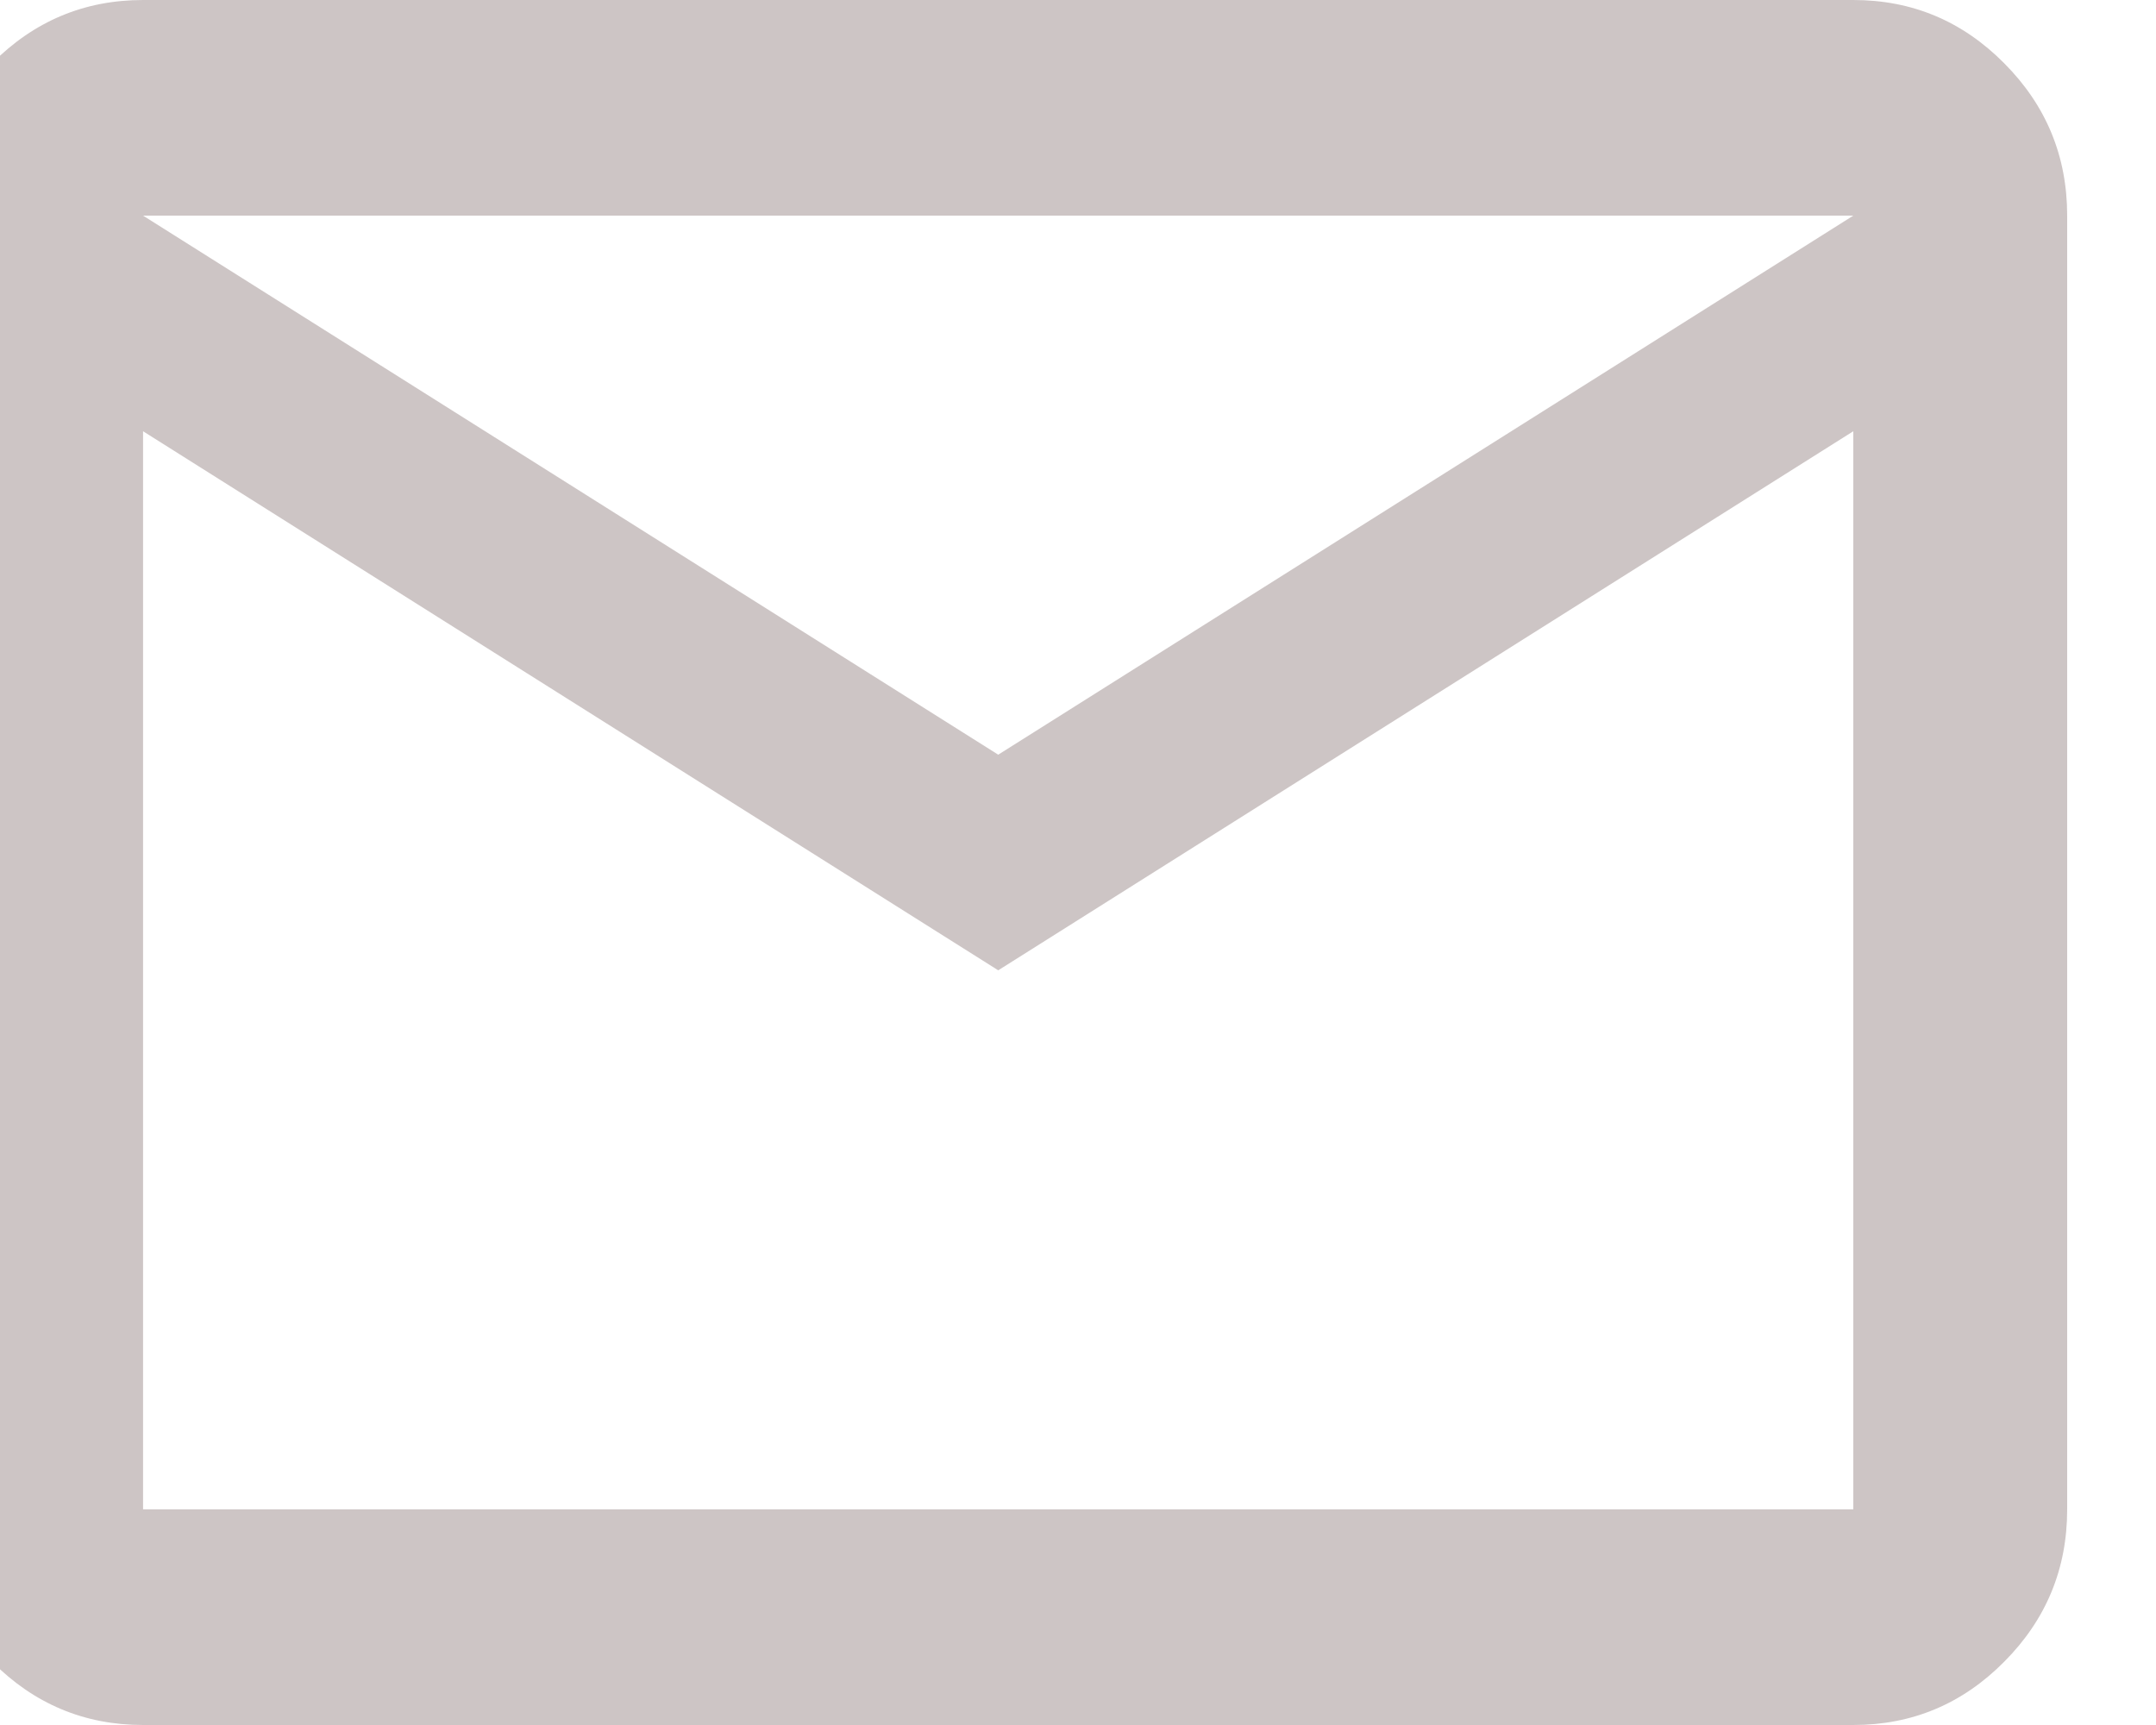 <svg width="20" height="16" viewBox="0 0 20 16" fill="none" xmlns="http://www.w3.org/2000/svg">
<path d="M1.327 16C0.782 16 0.315 15.804 -0.074 15.412C-0.462 15.021 -0.656 14.55 -0.656 14V2C-0.656 1.45 -0.462 0.979 -0.074 0.588C0.315 0.196 0.782 0 1.327 0H17.192C17.738 0 18.205 0.196 18.593 0.588C18.982 0.979 19.176 1.45 19.176 2V14C19.176 14.55 18.982 15.021 18.593 15.412C18.205 15.804 17.738 16 17.192 16H1.327ZM9.26 9L1.327 4V14H17.192V4L9.26 9ZM9.26 7L17.192 2H1.327L9.26 7ZM1.327 4V2V14V4Z" fill="#CDC5C5"/>
</svg>
